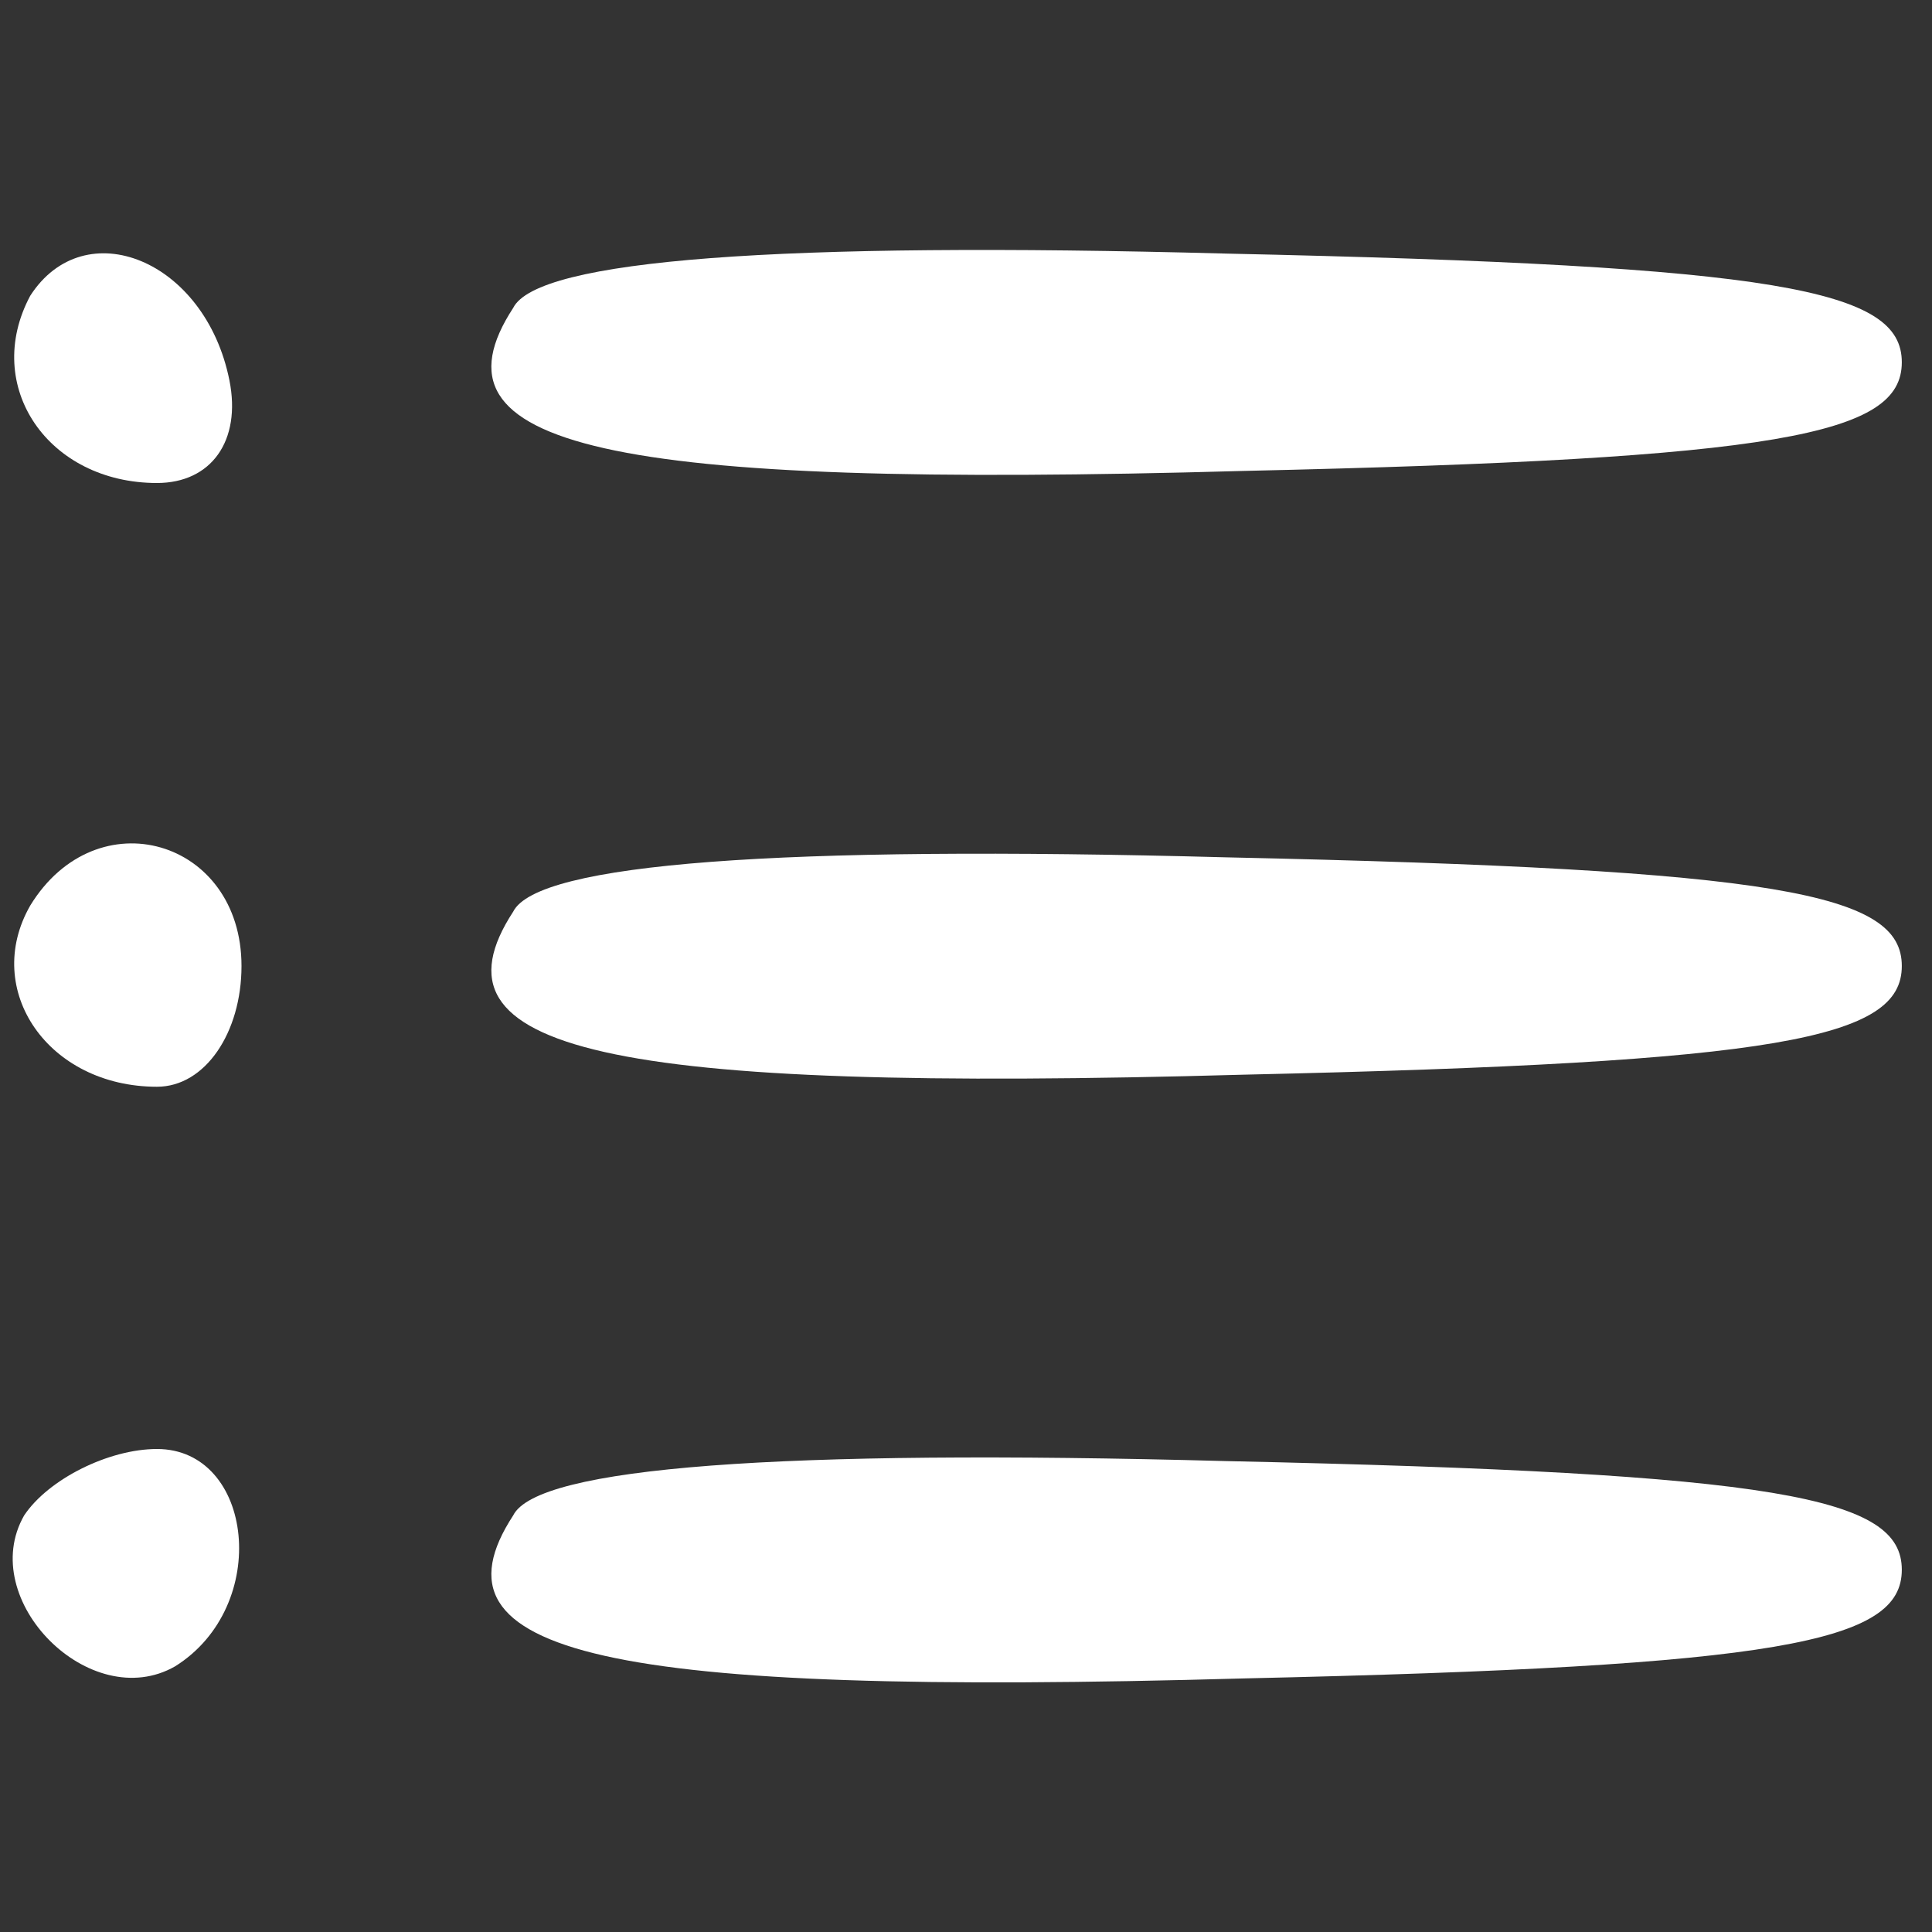<?xml version="1.0" standalone="no"?>
<!DOCTYPE svg PUBLIC "-//W3C//DTD SVG 20010904//EN"
 "http://www.w3.org/TR/2001/REC-SVG-20010904/DTD/svg10.dtd">
<svg version="1.0" xmlns="http://www.w3.org/2000/svg"
 width="32pt" height="32pt" viewBox="0 0 32 32"
 preserveAspectRatio="xMidYMid meet">

<rect x="0" y="0" width="32" height="32" fill="#333333" stroke="none"/>

<g transform="translate(0,32) scale(0.1,-0.1)"
fill="#FFF" stroke="none">
<path d="M5 271 c-8 -15 3 -31 21 -31 9 0 14 7 12 17 -4 20 -24 28 -33 14z"/>
<path d="M85 269 c-15 -23 15 -30 121 -27 89 2 109 6 109 18 0 12 -20 16 -112
18 -74 2 -114 -1 -118 -9z"/>
<path d="M5 170 c-8 -14 3 -30 21 -30 8 0 14 9 14 20 0 21 -24 28 -35 10z"/>
<path d="M85 169 c-15 -23 15 -30 121 -27 89 2 109 6 109 18 0 12 -20 16 -112
18 -74 2 -114 -1 -118 -9z"/>
<path d="M4 69 c-8 -14 11 -33 25 -25 16 10 13 36 -3 36 -8 0 -18 -5 -22 -11z"/>
<path d="M85 69 c-15 -23 15 -30 121 -27 89 2 109 6 109 18 0 12 -20 16 -112
18 -74 2 -114 -1 -118 -9z"/>
</g>
</svg>
